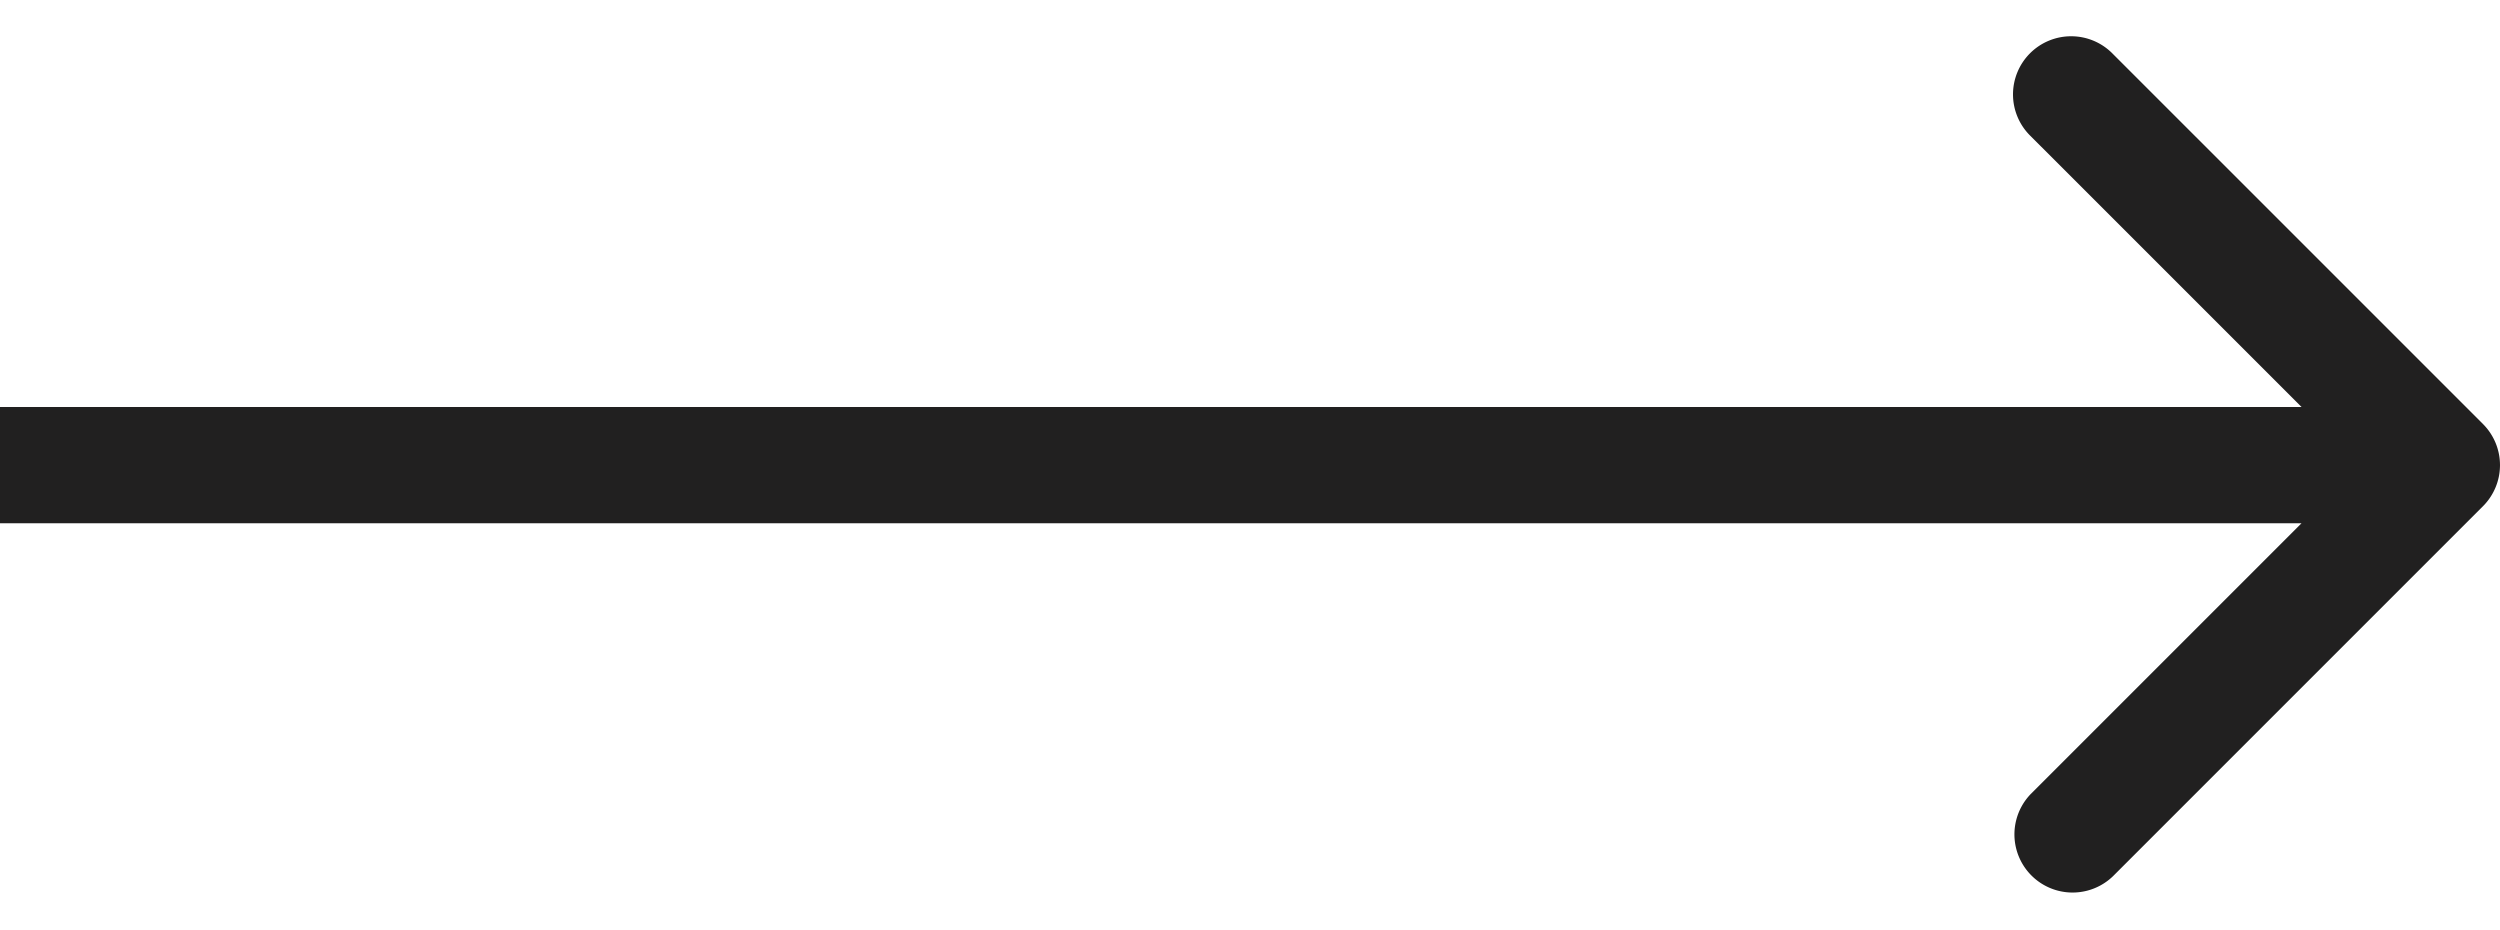 <svg width="43" height="16" fill="none" xmlns="http://www.w3.org/2000/svg"><path d="M42.707 8.707a1 1 0 000-1.414L36.343.929a1 1 0 10-1.414 1.414L40.586 8l-5.657 5.657a1 1 0 001.414 1.414l6.364-6.364zM0 9h42V7H0v2z" fill="#212020"/></svg>
